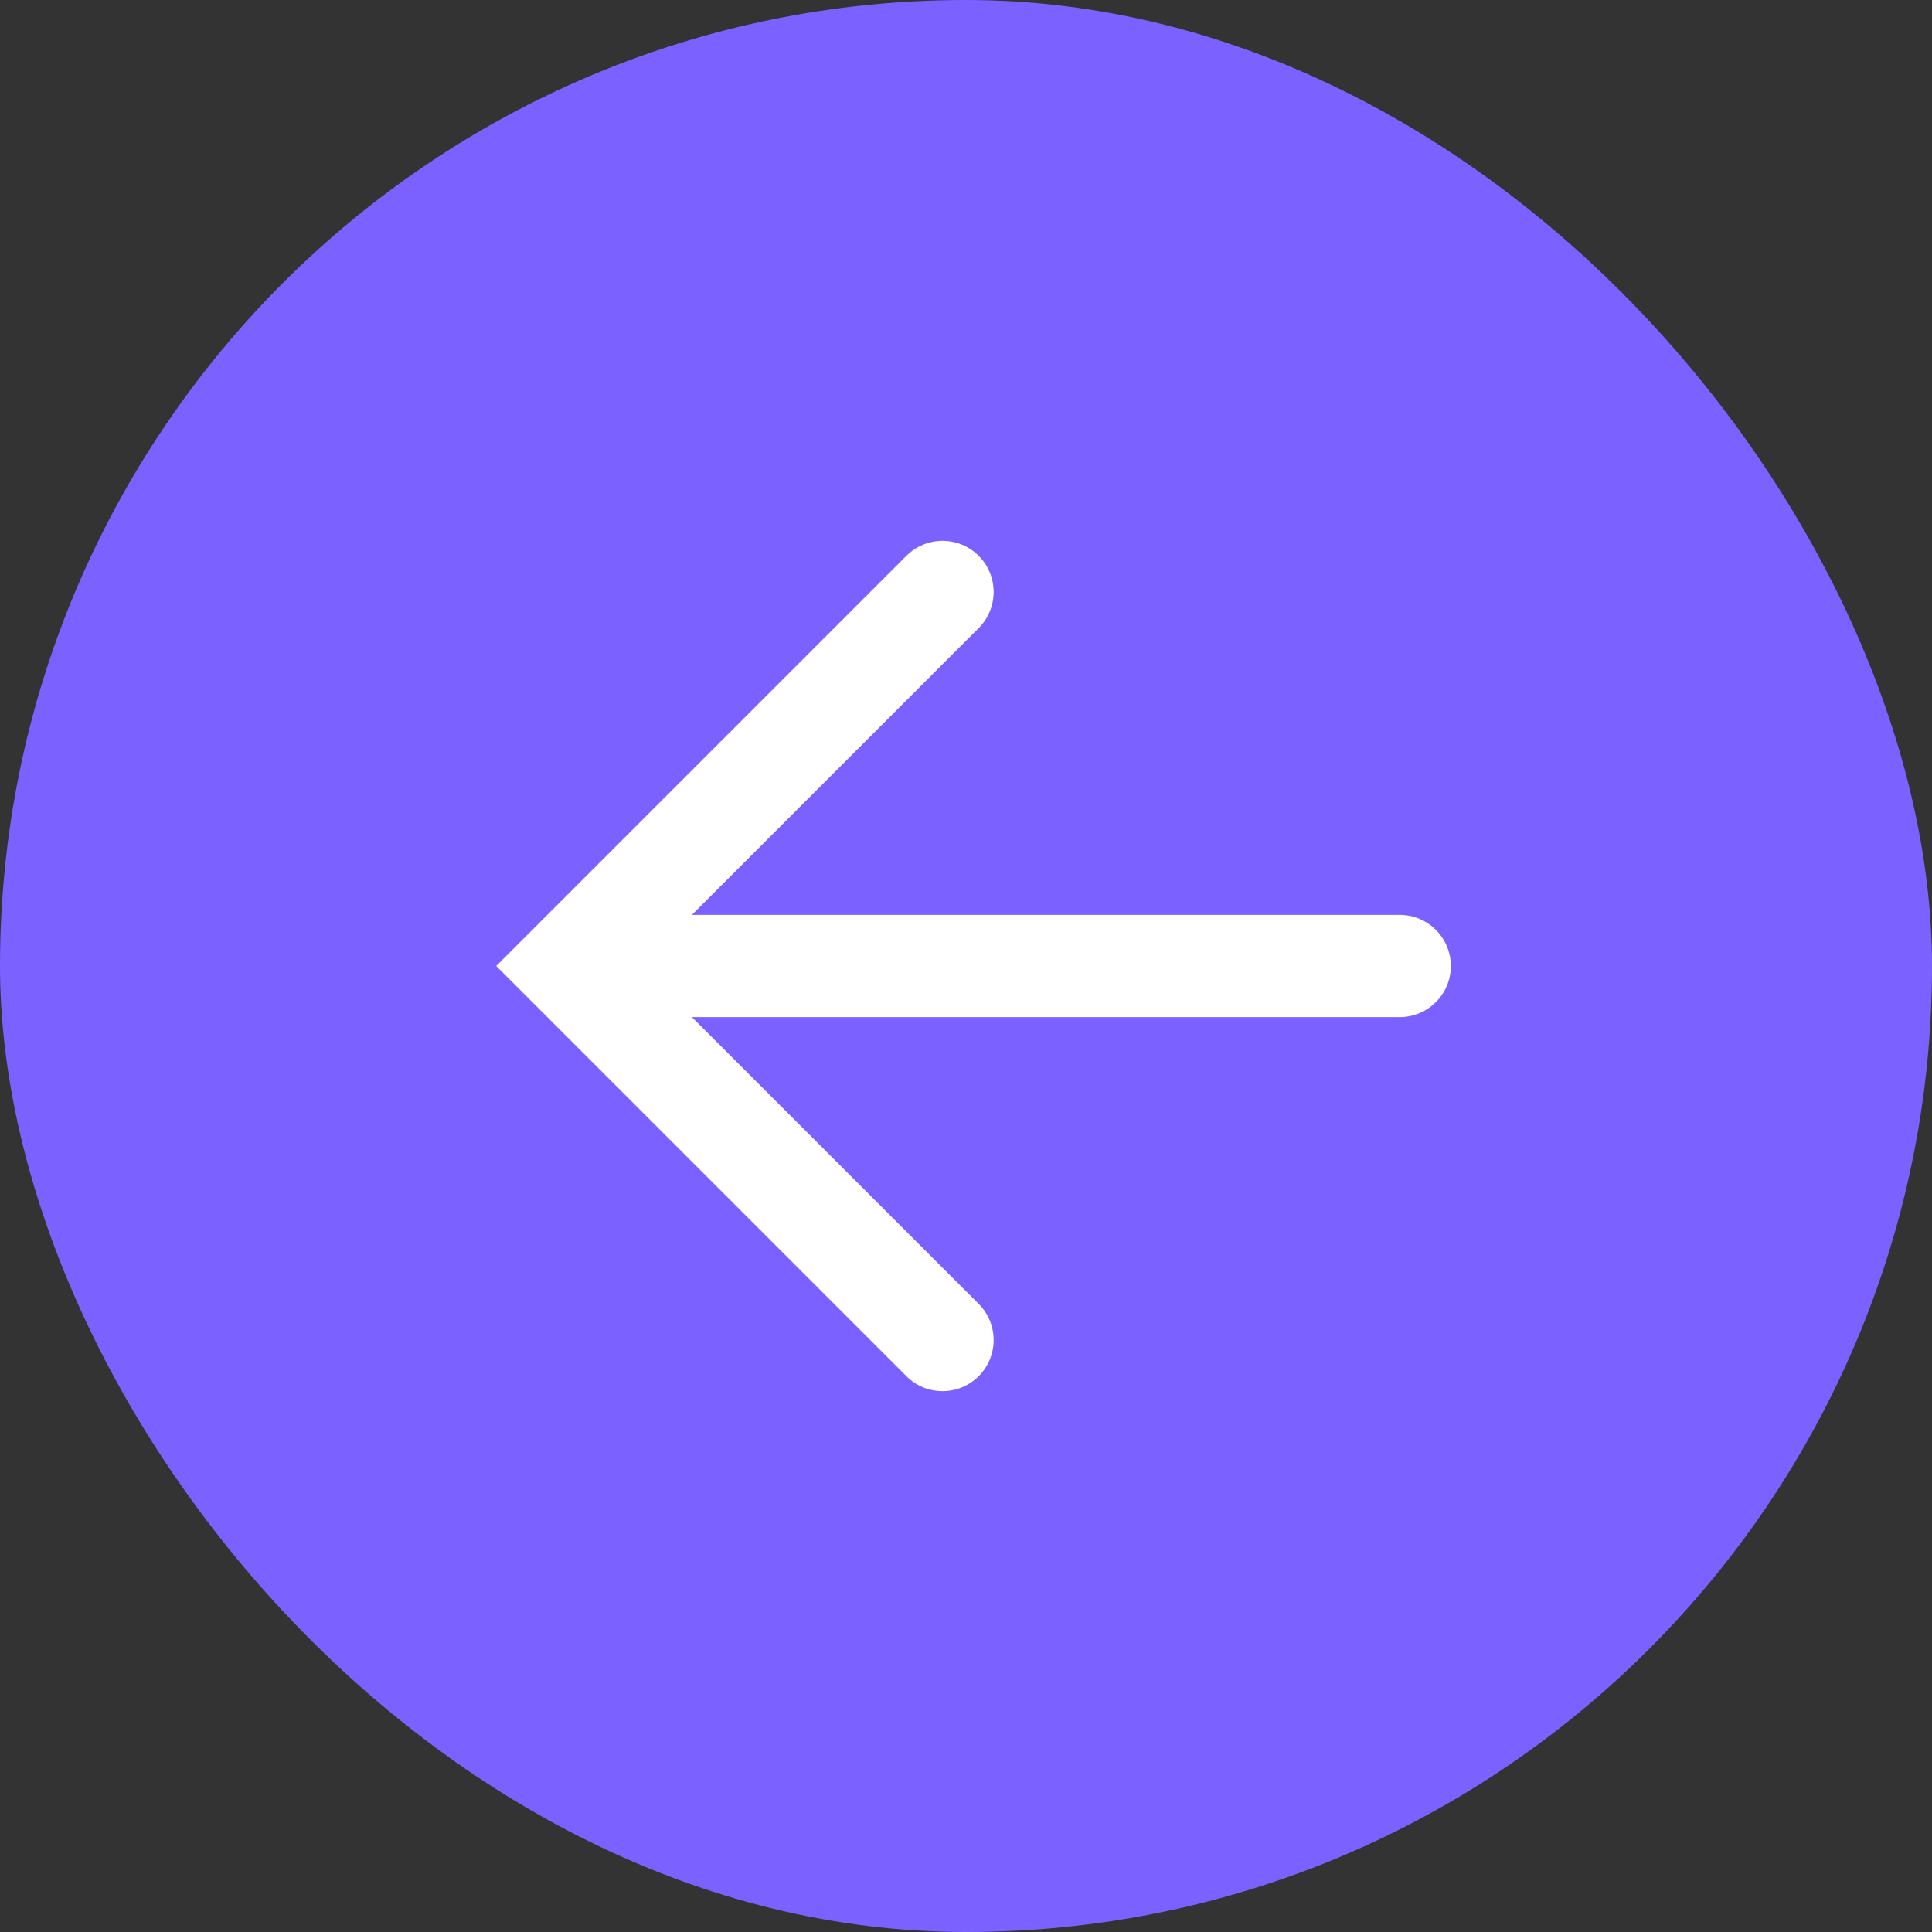 <svg width="42" height="42" viewBox="0 0 42 42" fill="none" xmlns="http://www.w3.org/2000/svg">
<rect x="0" y="0" width="42" height="42" fill="#333333" stroke="none"/>
<rect x="42" y="42" width="42" height="42" rx="21" transform="rotate(180 42 42)" fill="#7B61FF"/>
<path fill-rule="evenodd" clip-rule="evenodd" d="M31.54 21C31.54 21.614 31.042 22.111 30.429 22.111L15.041 22.111L21.276 28.346C21.709 28.78 21.709 29.483 21.276 29.917C20.842 30.351 20.138 30.351 19.704 29.917L10.787 21L19.704 12.083C20.138 11.649 20.842 11.649 21.276 12.083C21.709 12.517 21.709 13.22 21.276 13.654L15.041 19.889L30.429 19.889C31.042 19.889 31.54 20.386 31.54 21Z" fill="white"/>
</svg>
